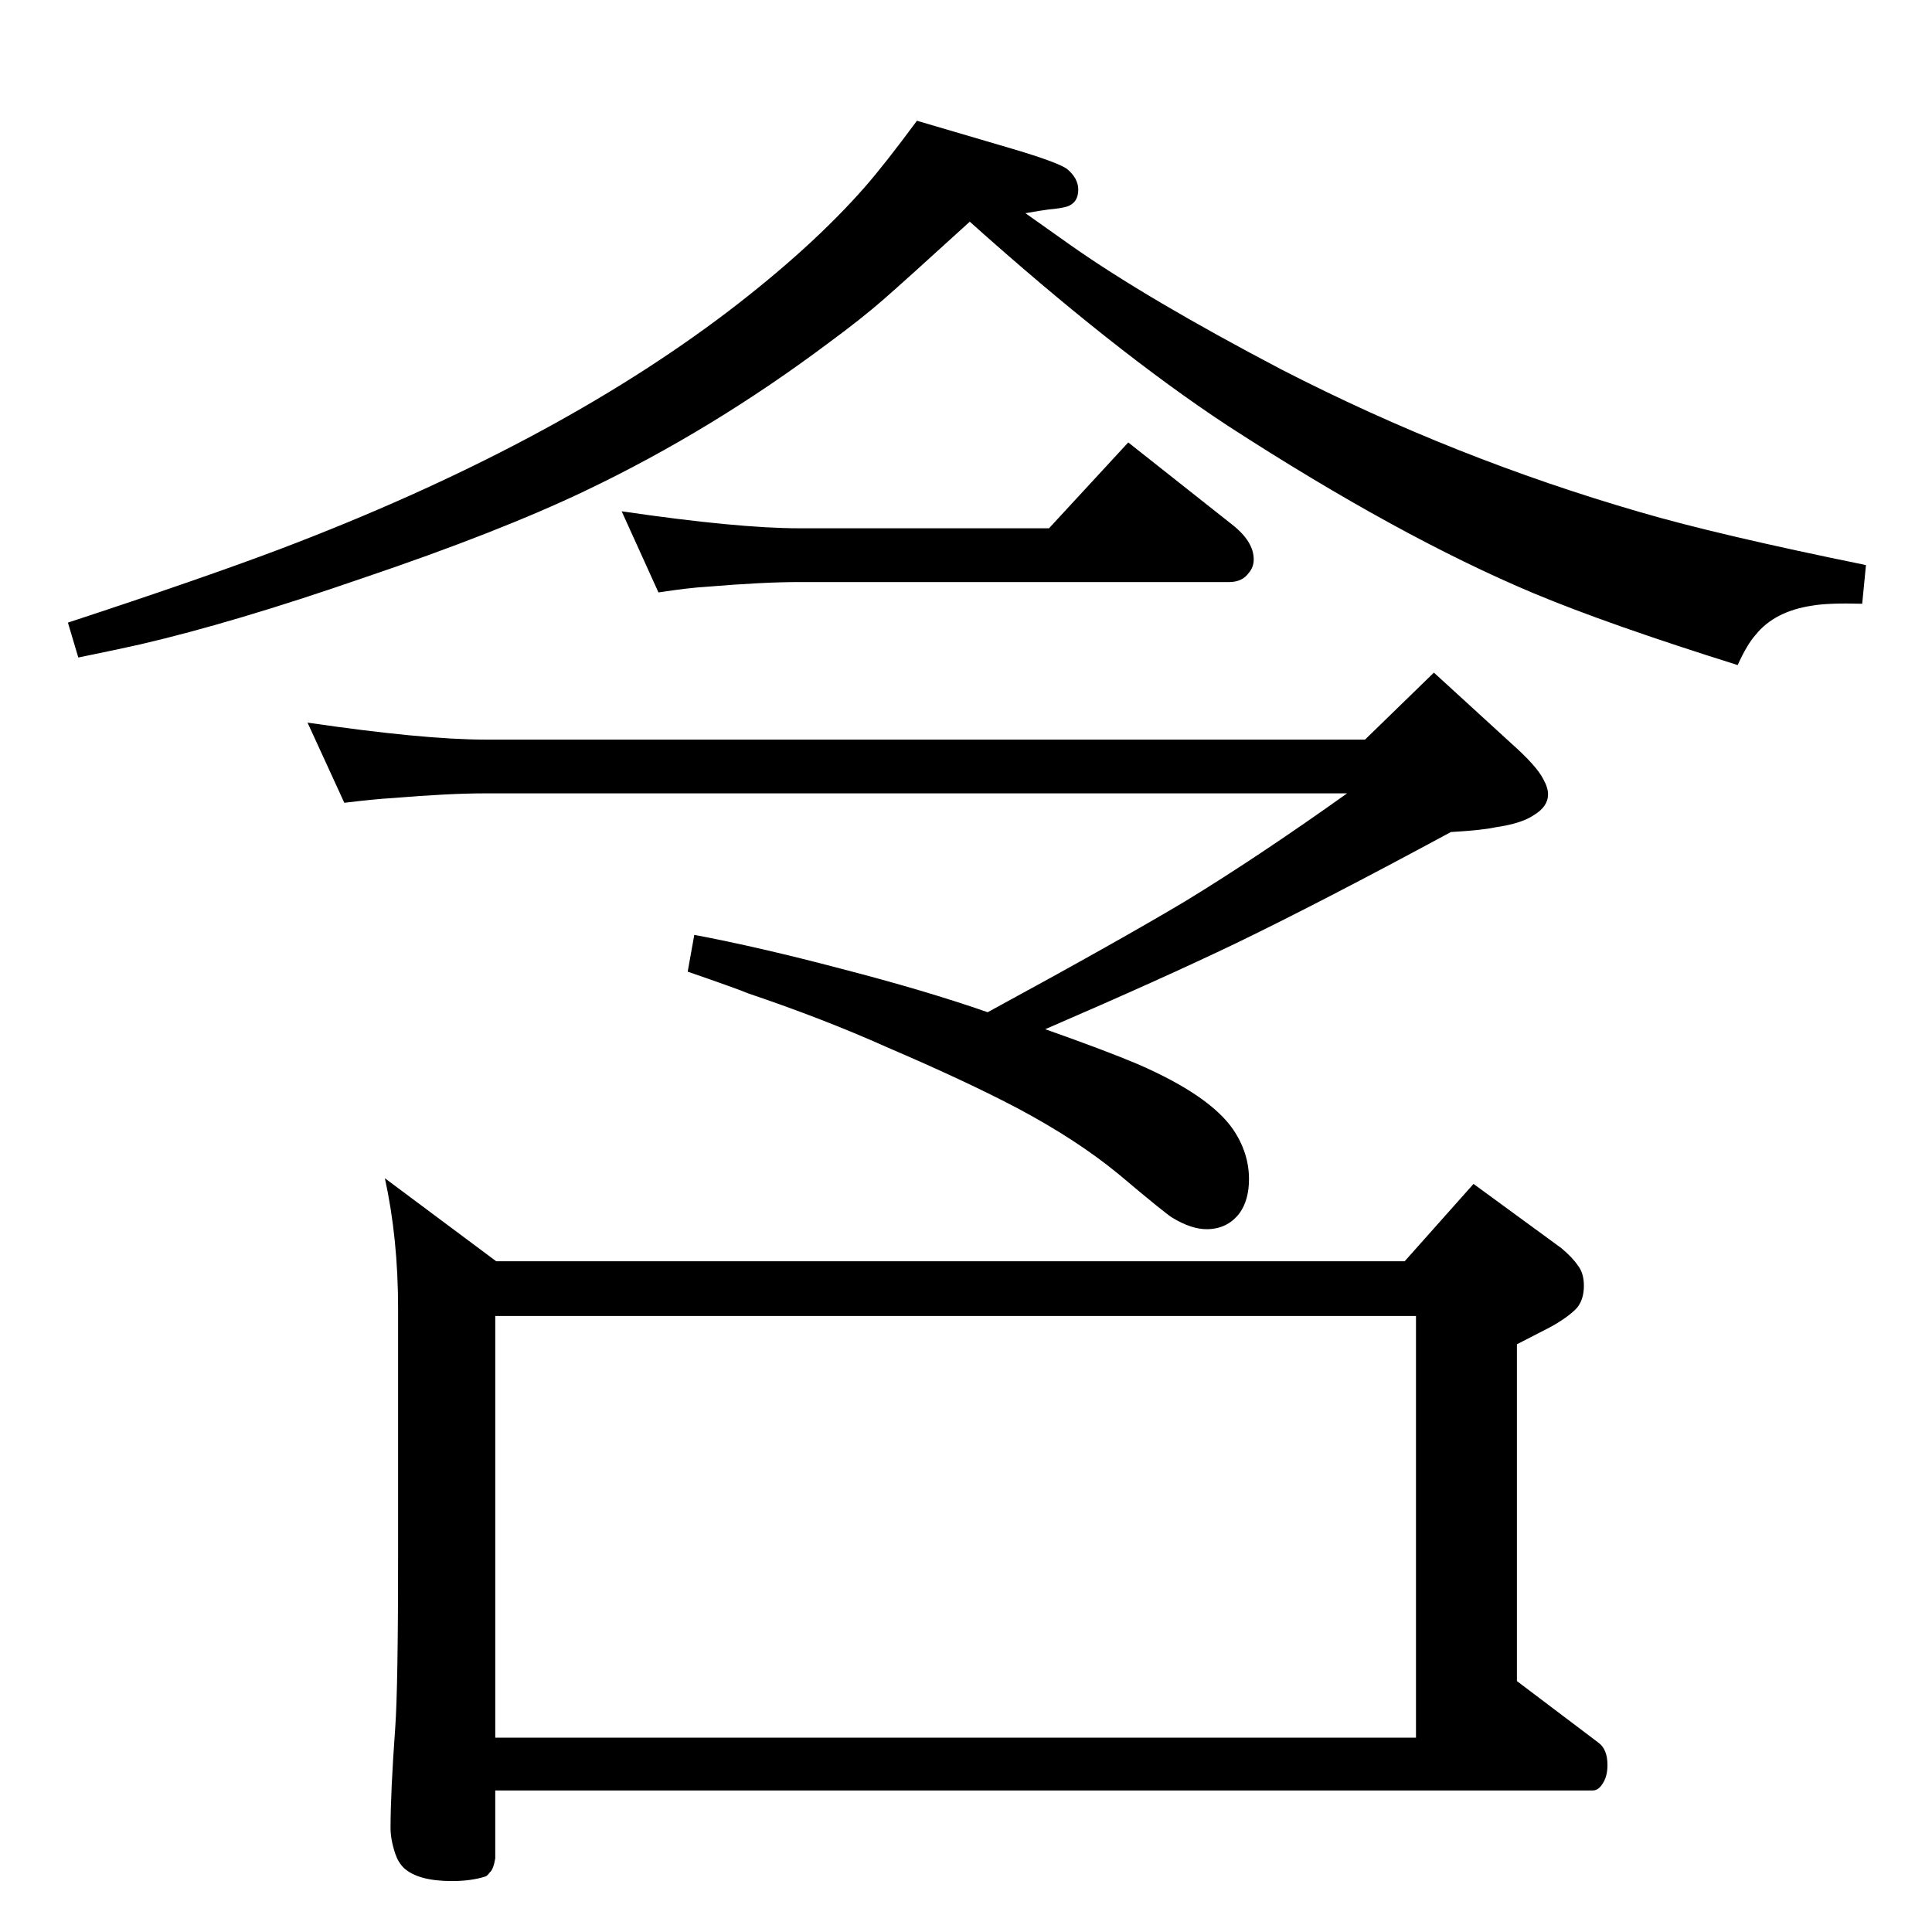 <?xml version="1.0" standalone="no"?>
<!DOCTYPE svg PUBLIC "-//W3C//DTD SVG 1.1//EN" "http://www.w3.org/Graphics/SVG/1.1/DTD/svg11.dtd" >
<svg xmlns="http://www.w3.org/2000/svg" xmlns:xlink="http://www.w3.org/1999/xlink" version="1.1" viewBox="0 -339 2048 2048">
  <g transform="matrix(1 0 0 -1 0 1709)">
   <path fill="currentColor"
d="M1028 1813q-68 -62 -91.5 -82.5t-57.5 -45.5q-124 -93 -258 -157q-92 -44 -237 -93q-136 -47 -235 -70q-22 -5 -66 -14l-11 37q143 47 225 78q287 109 475 252q89 68 145 132q21 24 55 70l102 -30q47 -14 57 -21q12 -10 12 -22q0 -14 -12 -18q-7 -2 -19 -3q-8 -1 -25 -4
q21 -15 48 -34q81 -57 224 -132q183 -94 380 -151q82 -24 239 -56l-4 -41q-36 1 -53 -2q-40 -6 -60 -31q-9 -10 -19 -32q-137 43 -216 76q-143 60 -325 178q-120 79 -273 216zM365 1197l-39 85q123 -18 188 -18h933l73 71l82 -75q27 -24 34 -38q5 -9 5 -16q0 -13 -15 -22
q-13 -9 -41 -13q-13 -3 -47 -5q-137 -74 -228 -118q-77 -37 -202 -91q65 -23 98 -37q76 -33 101 -69q17 -25 17 -53q0 -22 -10 -36q-13 -17 -35 -17q-16 0 -36 12q-7 4 -58 47q-44 36 -106 69q-55 29 -139 65q-67 30 -147 57q-9 4 -64 23l7 39q69 -13 156 -36
q89 -23 155 -46q138 75 210 118q77 47 171 114h-914q-38 0 -98 -5q-18 -1 -51 -5zM698 1420l-39 86q123 -18 188 -18h265l84 91l110 -87q23 -18 23 -37q0 -8 -5 -14q-7 -10 -21 -10h-456q-38 0 -98 -5q-18 -1 -51 -6zM1489 711l73 82l93 -68q12 -10 18 -19q6 -8 6 -21
q0 -14 -7 -23q-9 -10 -29 -21l-35 -18v-357l86 -65q10 -7 10 -24q0 -13 -6 -21q-4 -6 -10 -6h-1163v-72q-2 -12 -6 -15q-2 -3 -4 -4q-15 -5 -36 -5q-36 0 -51 14q-6 6 -9 15q-5 15 -5 27q0 38 5 107q3 43 3 181v263q0 74 -14 138l118 -88h963zM525 206h976v447h-976v-447z
" />
  </g>

</svg>
